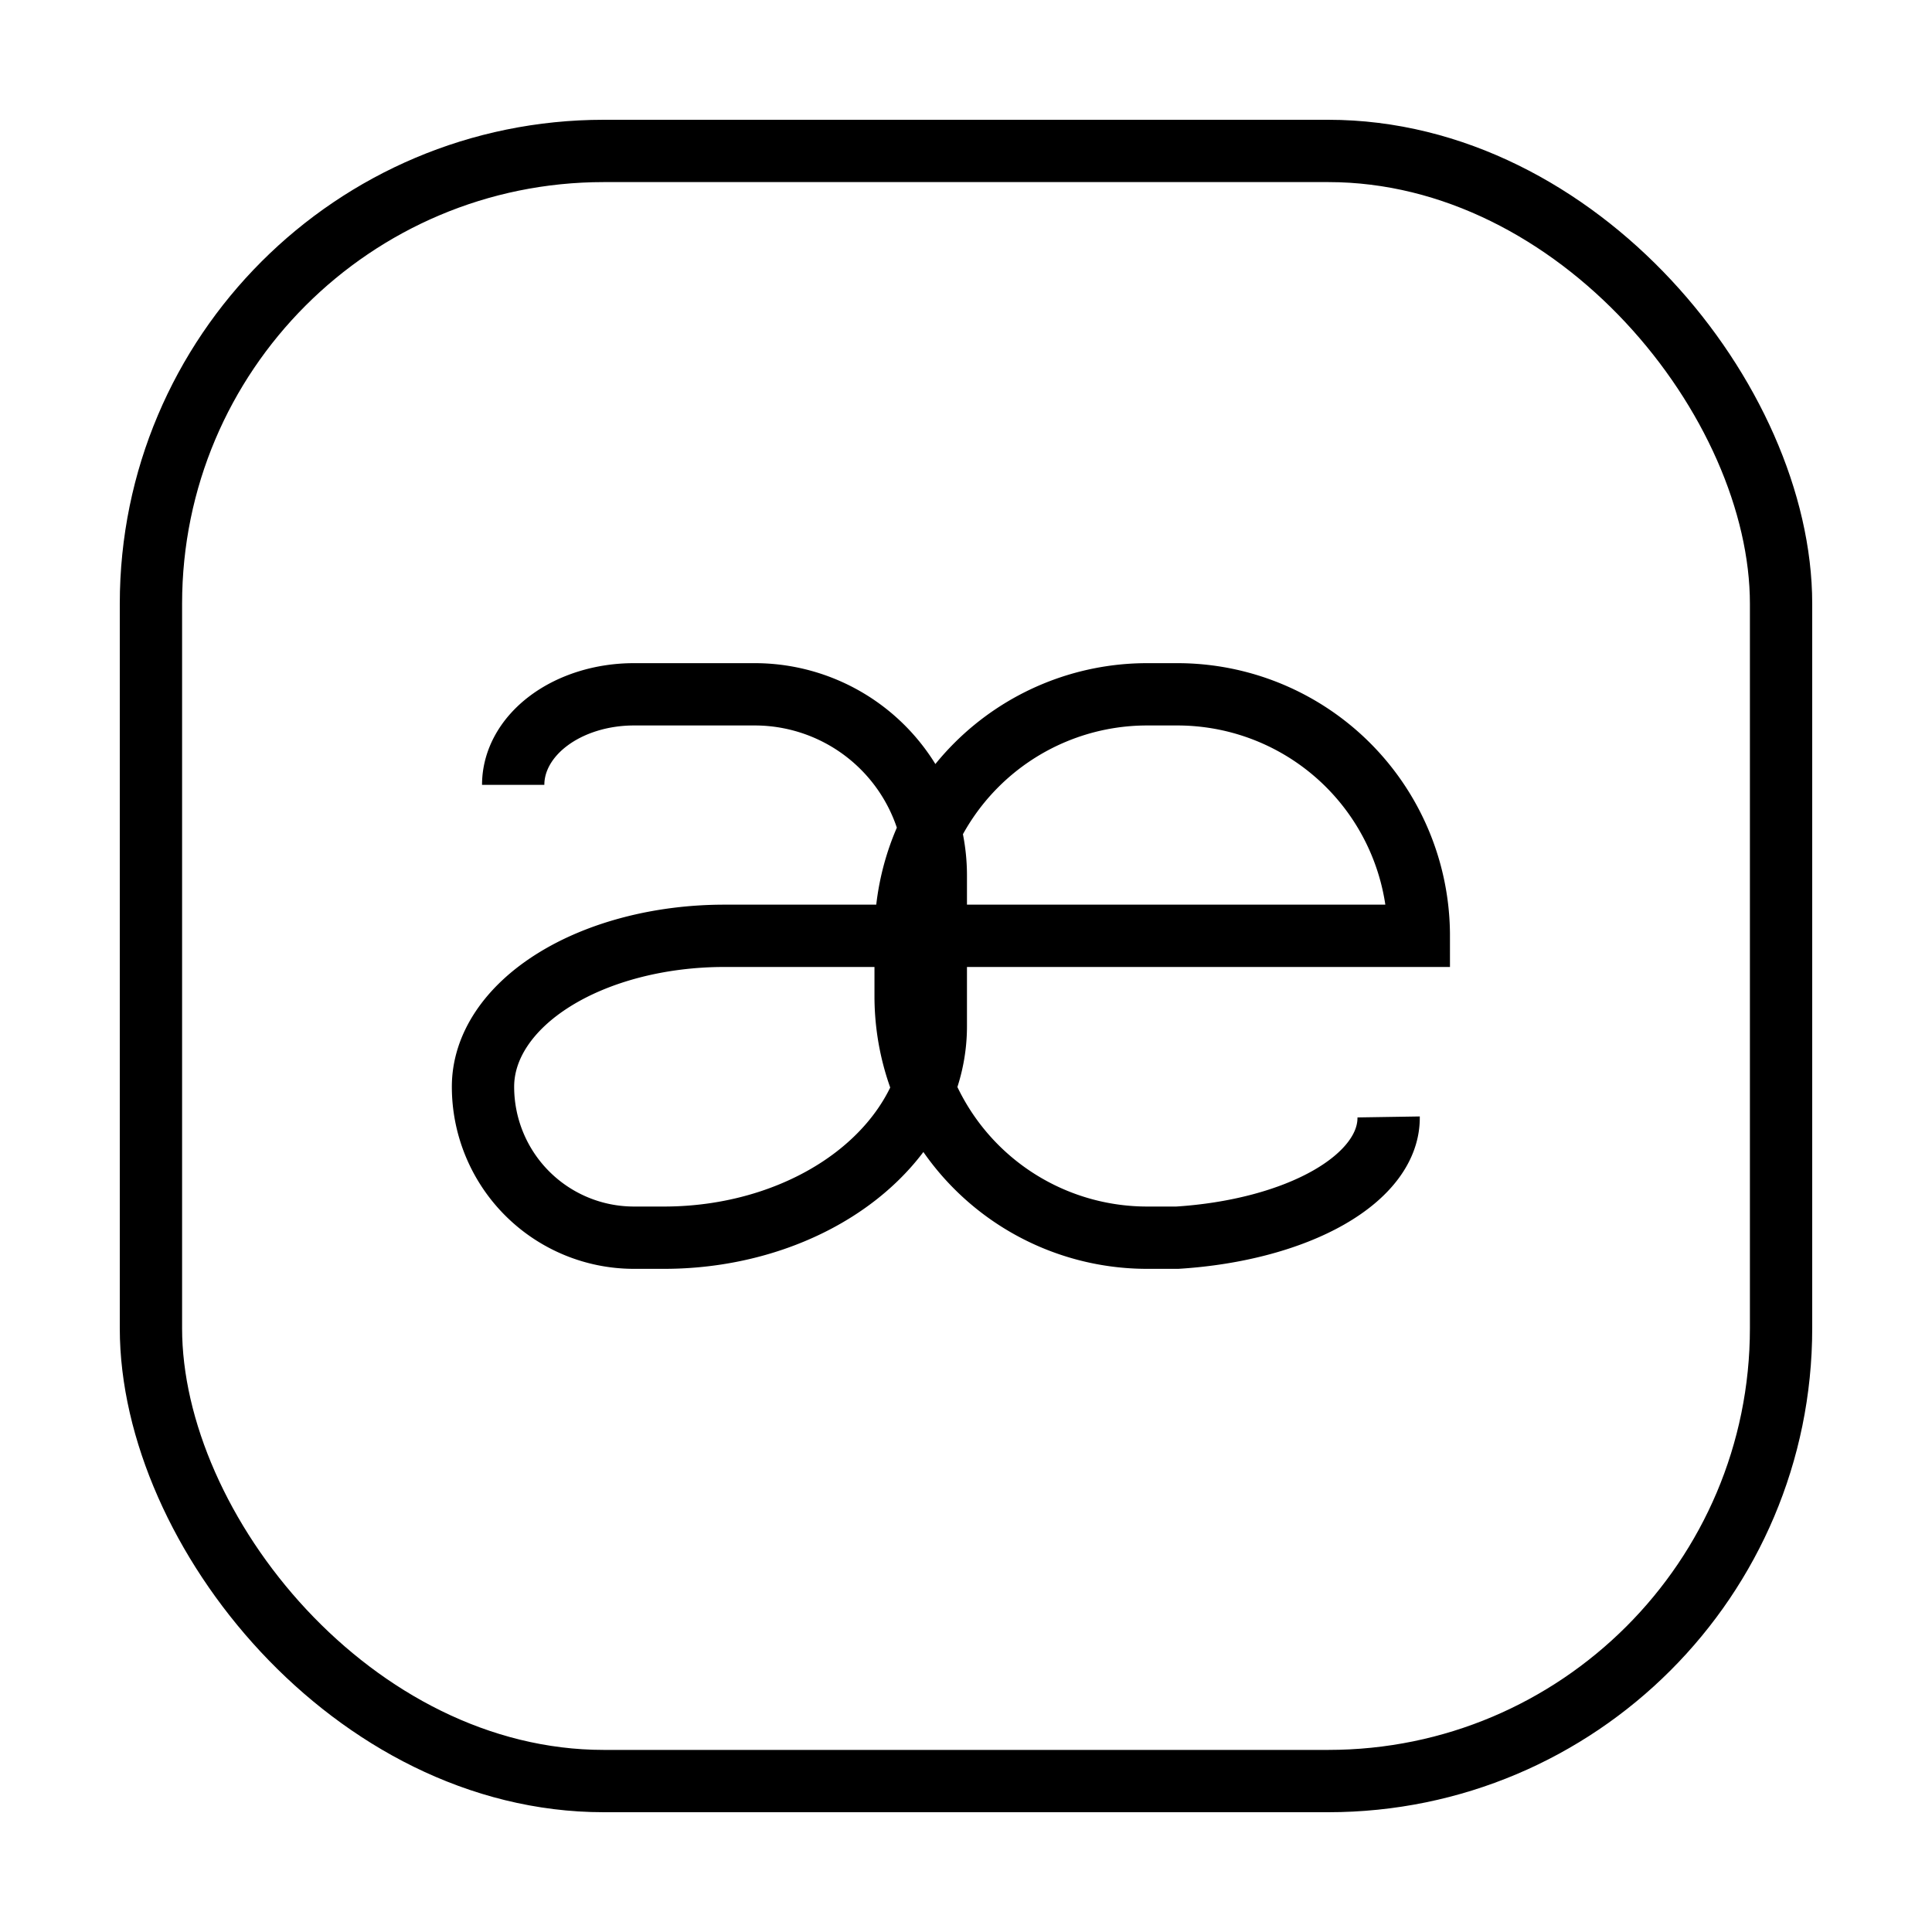 <?xml version="1.0" encoding="utf-8"?>
<svg xmlns="http://www.w3.org/2000/svg"
     xmlns:xlink="http://www.w3.org/1999/xlink"
     x="0" y="0" width="32" height="32" viewBox="0 0 32 32">
  <style>
    g {
      fill: none;
      stroke: #000;
      stroke-width: 1.032;
    }
    #highlight:target + g {
      stroke: #fff;
    }
  </style>
  <g id="highlight"/>
	<g>
	  <rect x="2.5" y="2.5" width="27" height="27" rx="7.5" ry="7.5"/>
	  <path d="M 8.5,13   a 2,1.5 0 0,1 2,-1.5   h 2   a 3,3 0 0,1 3,3   v 2.5
	           a 4.5,3.5 0 0,1 -4.5,3.5   h -.5   a 2.5,2.5 0 0,1 -2.5,-2.5   a 4,2.5 0 0,1 4,-2.5   h 11.5
			   a 4,4 0 0,0 -4,-4   h -.5   a 4,4 0 0,0 -4,4   v 1   a 4,4 0 0,0 4,4   h .5   a 4,2 0 0,0 3.5,-2"/>
	</g>
</svg>